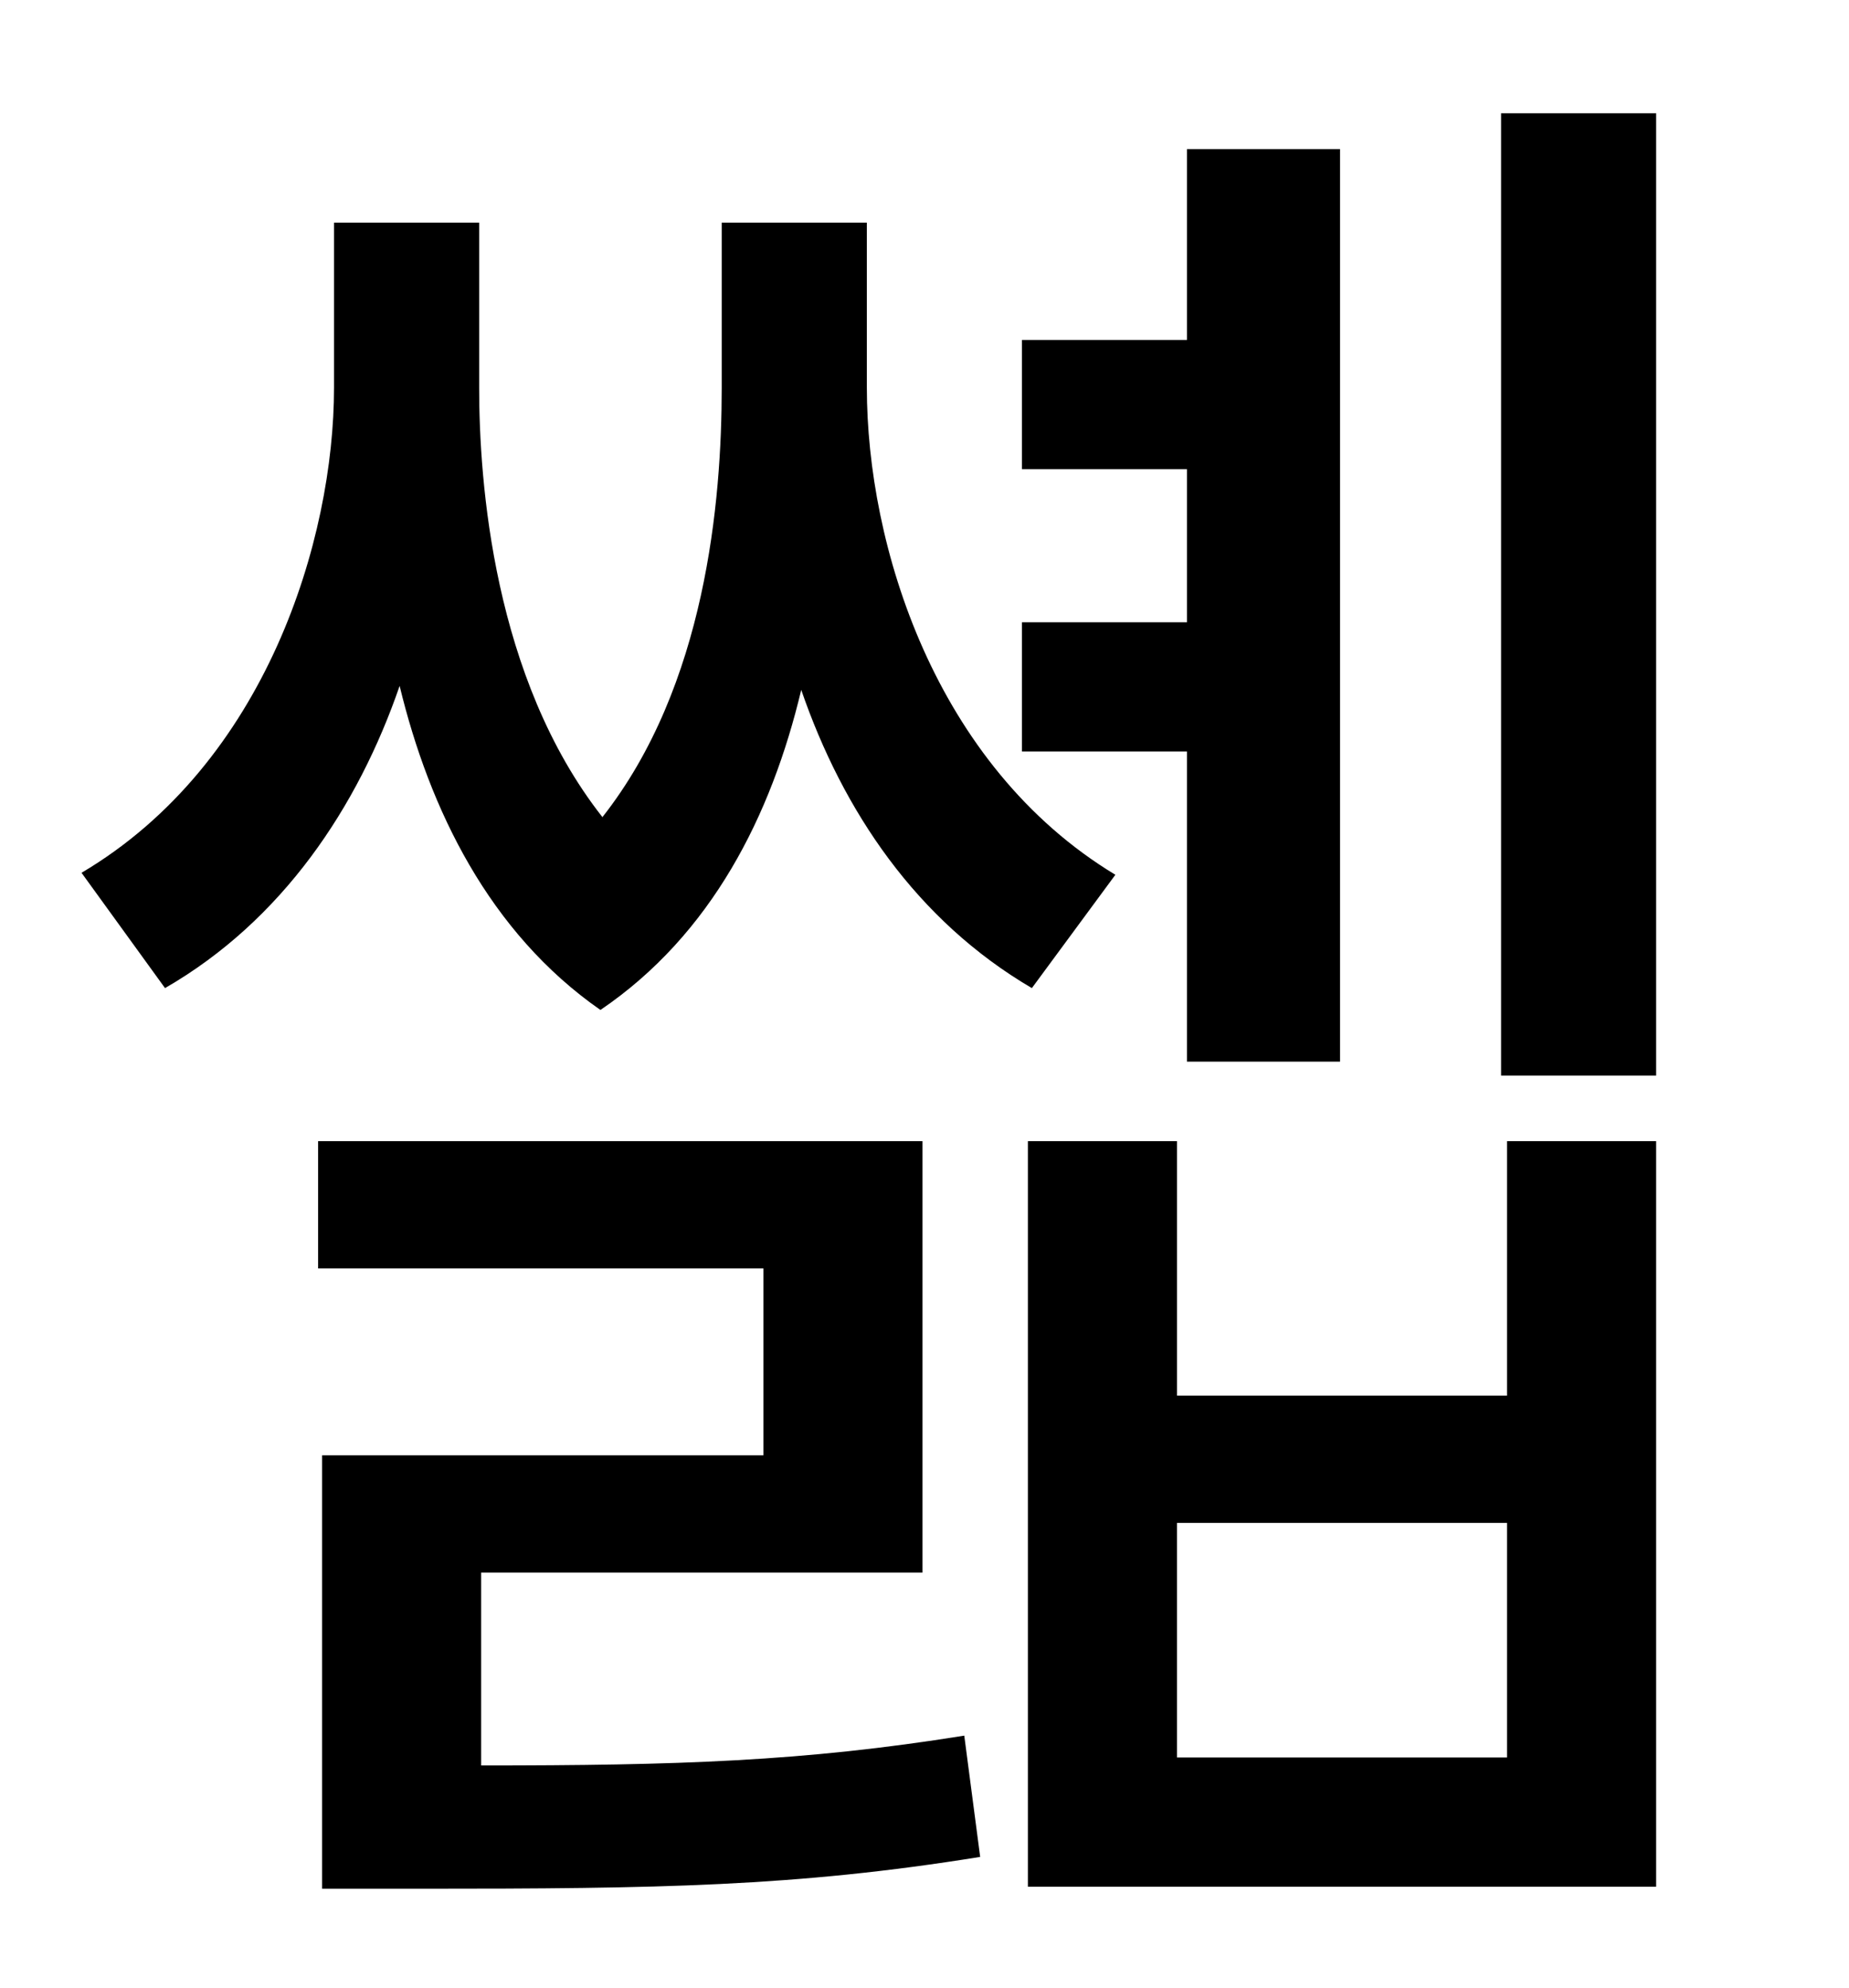 <?xml version="1.0" standalone="no"?>
<!DOCTYPE svg PUBLIC "-//W3C//DTD SVG 1.1//EN" "http://www.w3.org/Graphics/SVG/1.1/DTD/svg11.dtd" >
<svg xmlns="http://www.w3.org/2000/svg" xmlns:xlink="http://www.w3.org/1999/xlink" version="1.1" viewBox="-10 0 930 1000">
   <path fill="currentColor"
d="M587 534v-156h-83v-65h83v-77h-83v-65h83v-96h77v459h-77zM551 440l-42 57c-58 -34 -95 -89 -116 -150c-15 63 -45 123 -101 161c-56 -39 -86 -101 -101 -163c-21 61 -59 118 -118 152l-42 -58c93 -55 127 -168 127 -244v-83h73v83c0 47 7 146 62 216
c52 -66 60 -159 60 -216v-83h73v83c0 79 34 190 125 245zM232 791v97c99 0 162 -2 243 -15l8 61c-93 15 -162 16 -281 16h-50v-218h222v-94h-224v-64h304v217h-222zM748 884v-118h-166v118h166zM748 702v-128h75v375h-316v-375h75v128h166zM745 57h78v484h-78v-484z" />
</svg>
